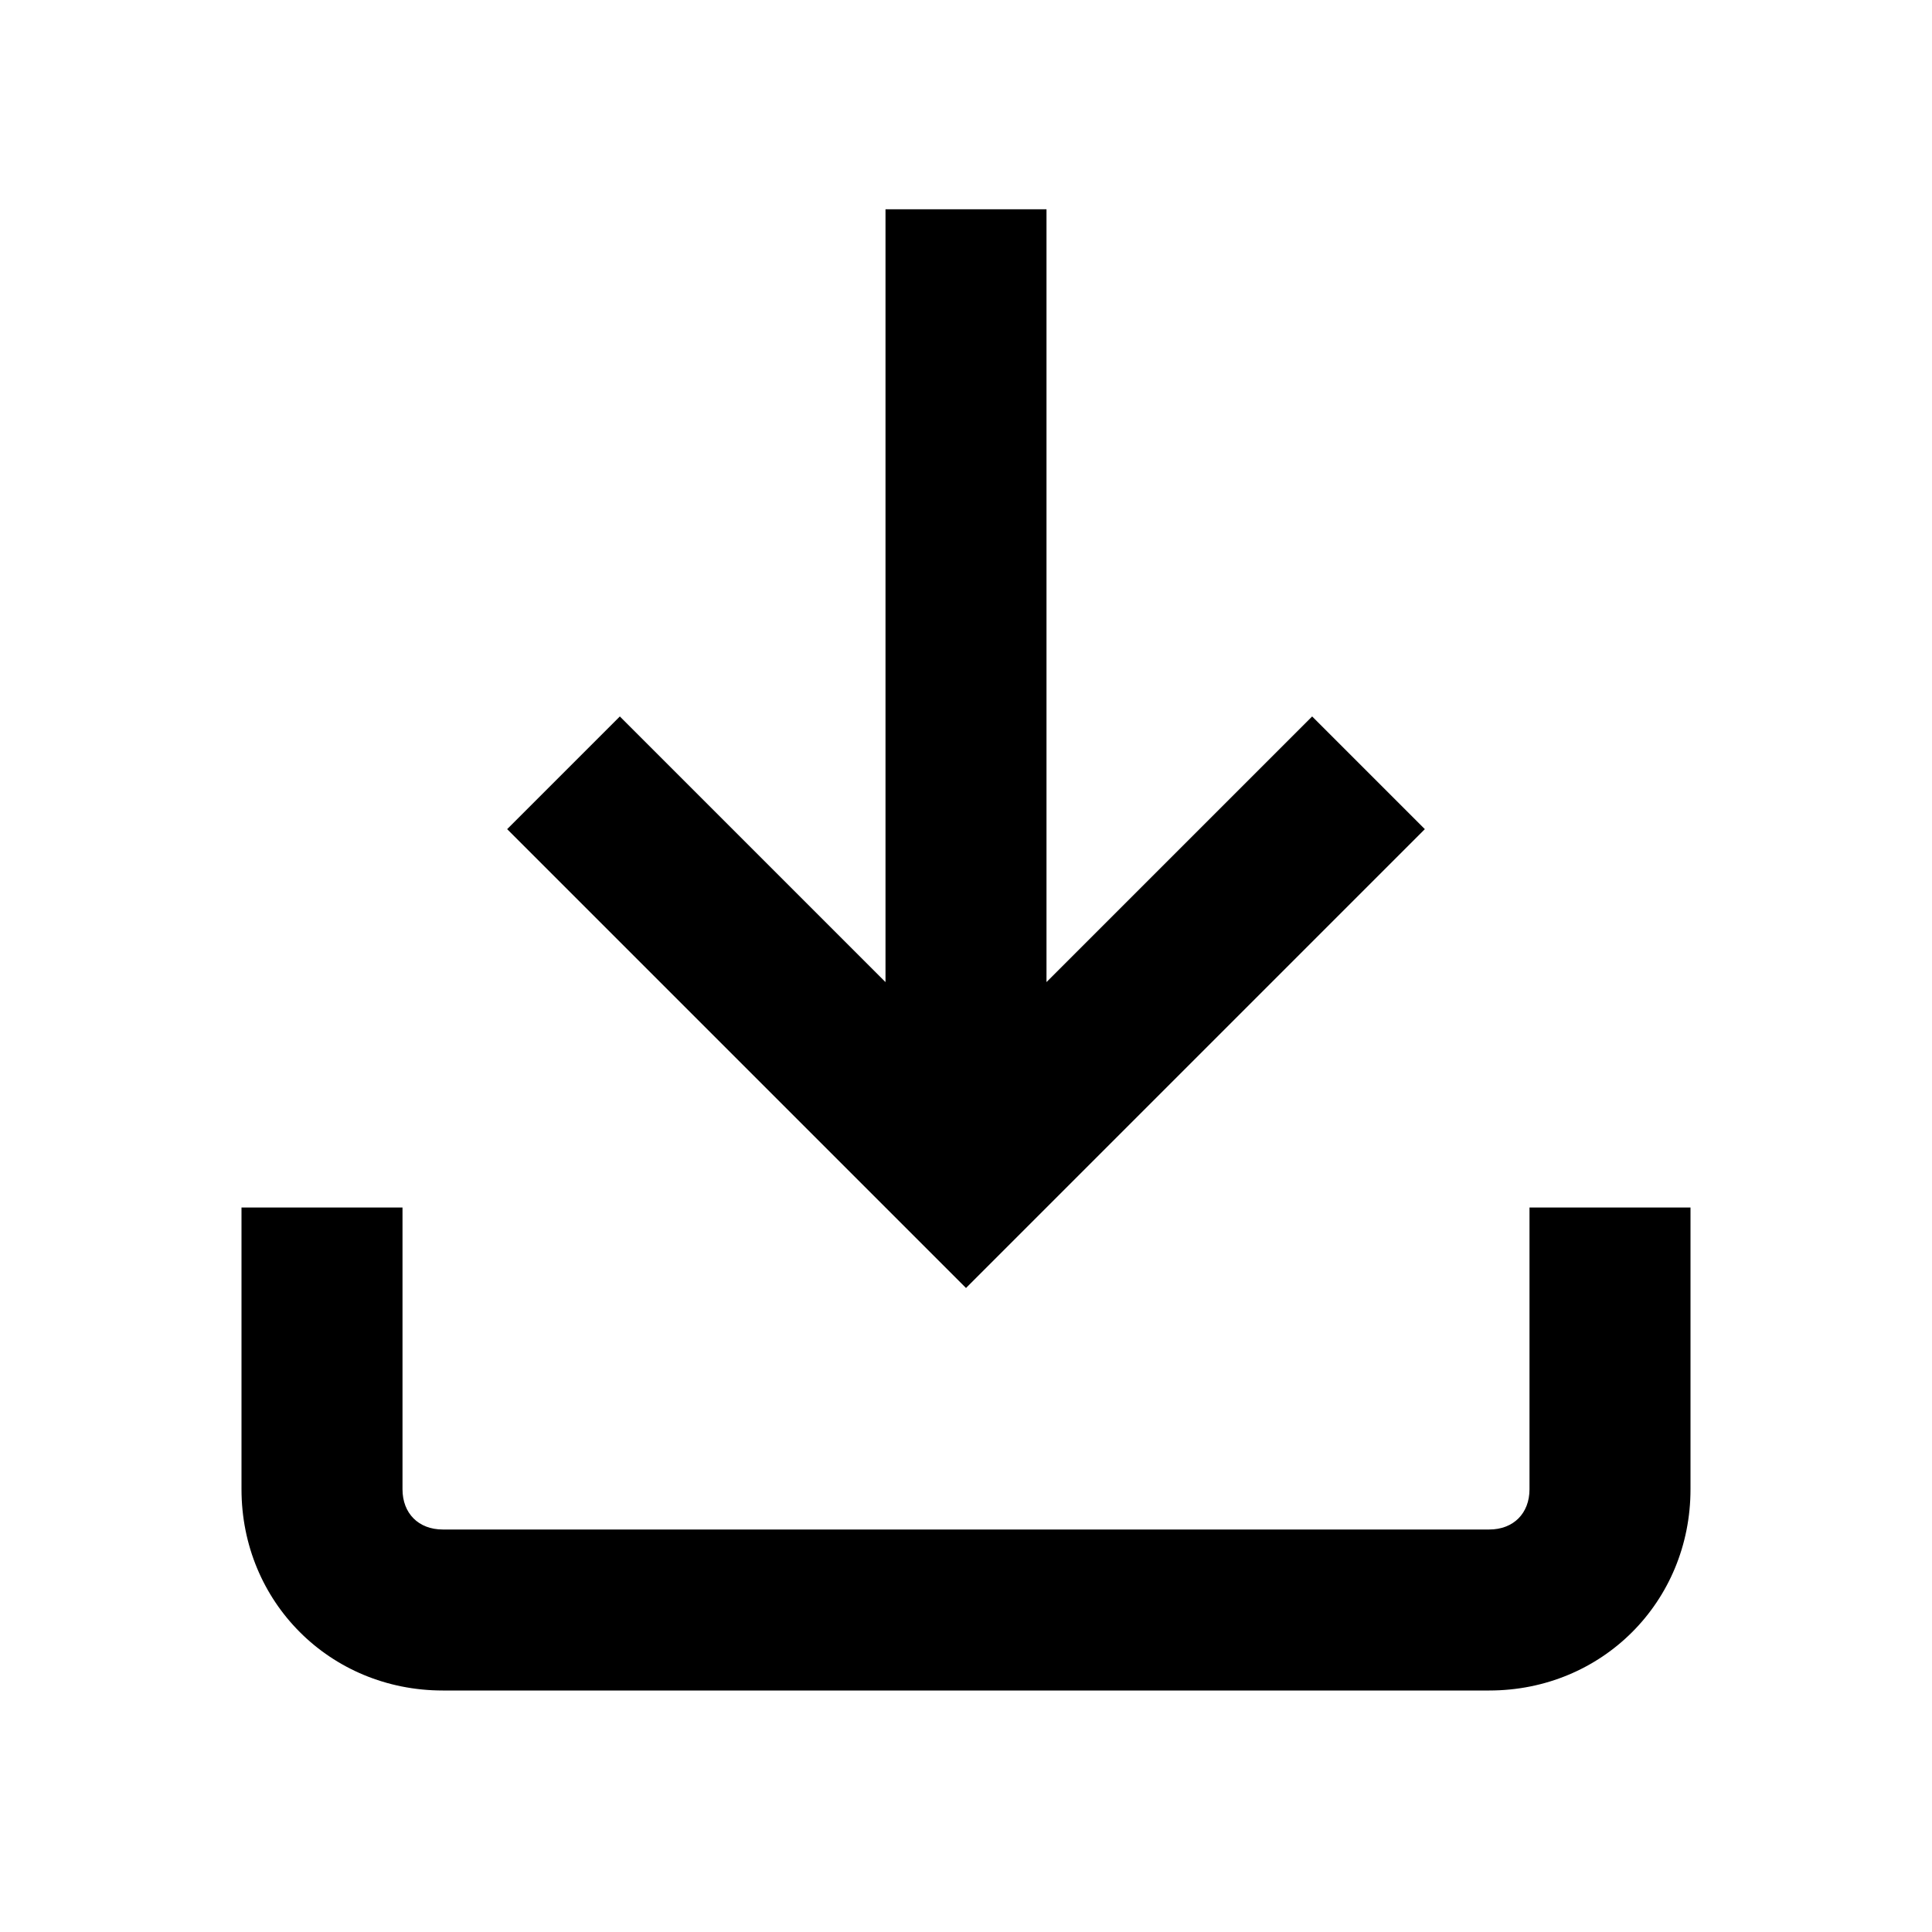 <svg version="1.1"
	xmlns="http://www.w3.org/2000/svg"
	xmlns:xlink="http://www.w3.org/1999/xlink" x="0px" y="0px" viewBox="0 0 24 24" style="enable-background:new 0 0 24 24;" xml:space="preserve">
	<g>
		<path d="M12,16l-5.7-5.7l1.4-1.4l3.3,3.3V2.6h2v9.6l3.3-3.3l1.4,1.4L12,16z M21,15l0,3.5c0,1.4-1.1,2.5-2.5,2.5h-13
		C4.1,21,3,19.9,3,18.5V15h2v3.5C5,18.8,5.2,19,5.5,19h13c0.3,0,0.5-0.2,0.5-0.5l0-3.5H21z"/>
		<path></path>
		<path></path>
	</g>
</svg>
